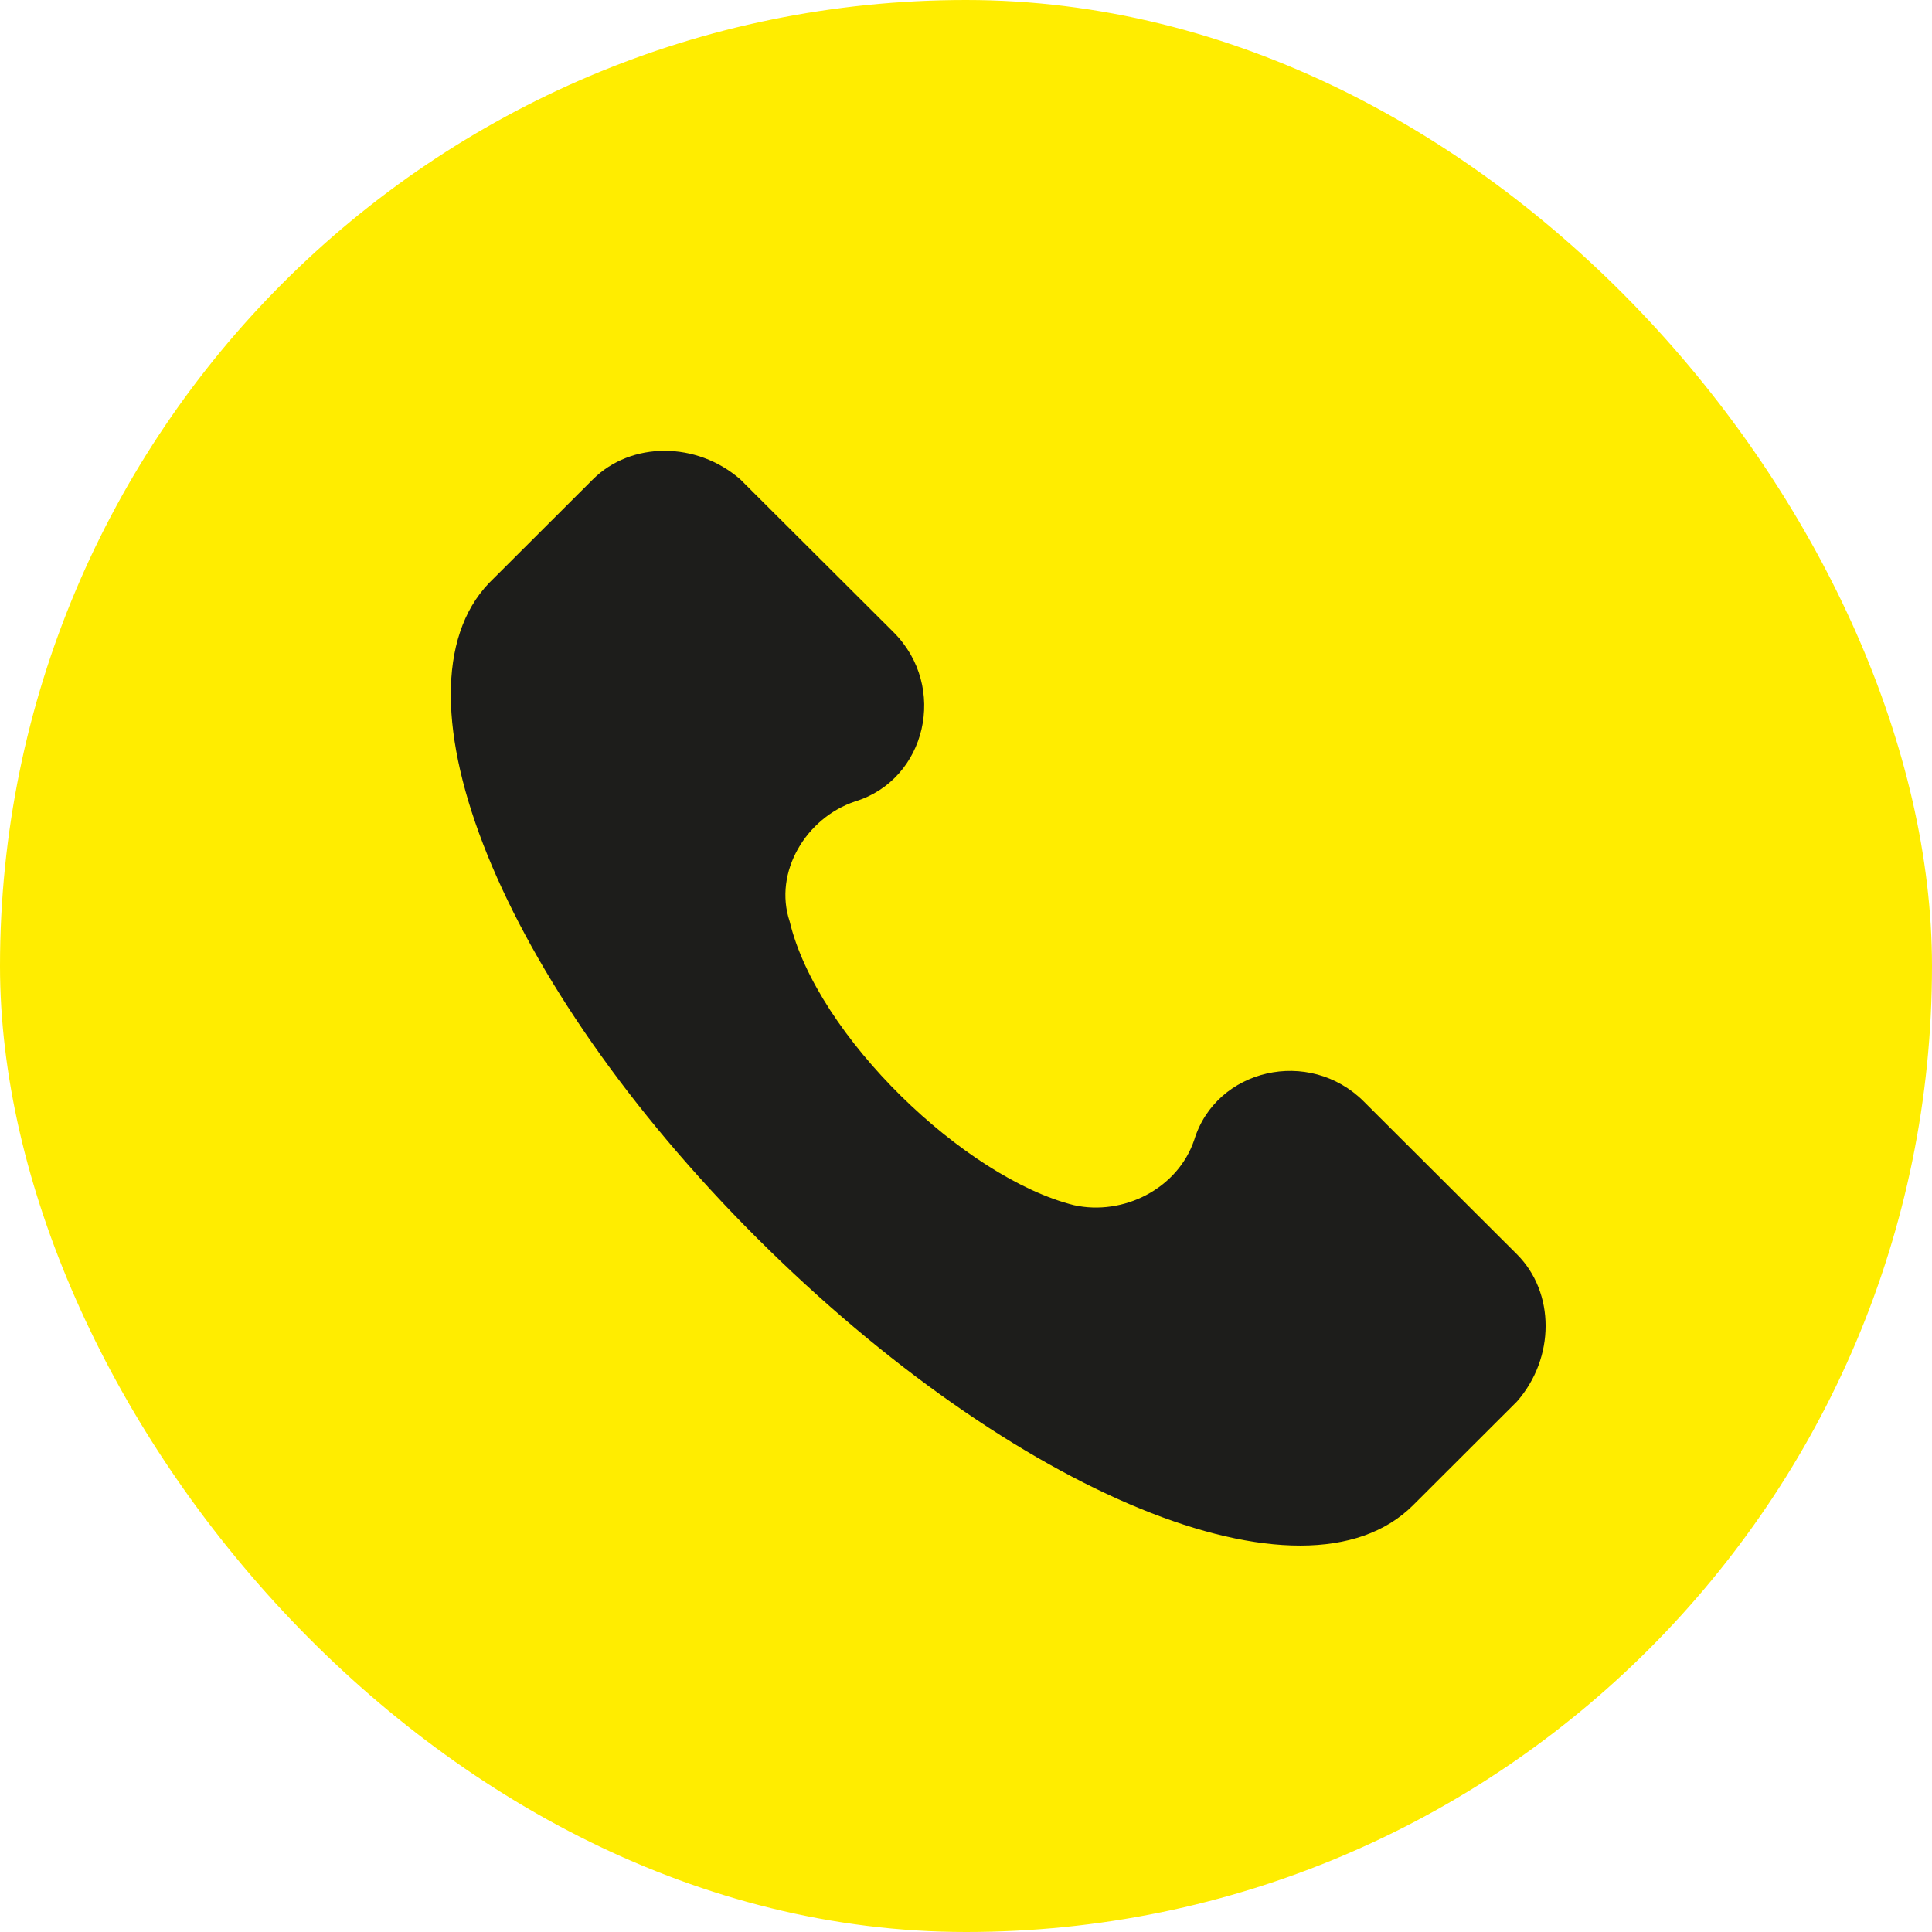 <svg width="30" height="30" viewBox="0 0 30 30" fill="none" xmlns="http://www.w3.org/2000/svg">
<rect width="30" height="30" rx="15" fill="#FFED00"/>
<path d="M23.554 19.476L21.177 17.104C20.328 16.257 18.884 16.596 18.545 17.697C18.29 18.46 17.441 18.883 16.677 18.714C14.979 18.29 12.686 16.087 12.262 14.308C12.007 13.545 12.516 12.698 13.28 12.444C14.384 12.105 14.724 10.665 13.875 9.817L11.497 7.445C10.818 6.852 9.799 6.852 9.205 7.445L7.592 9.055C5.978 10.749 7.762 15.24 11.752 19.222C15.743 23.204 20.243 25.068 21.941 23.374L23.554 21.764C24.149 21.086 24.149 20.069 23.554 19.476Z" fill="#1D1D1B"/>
</svg>
